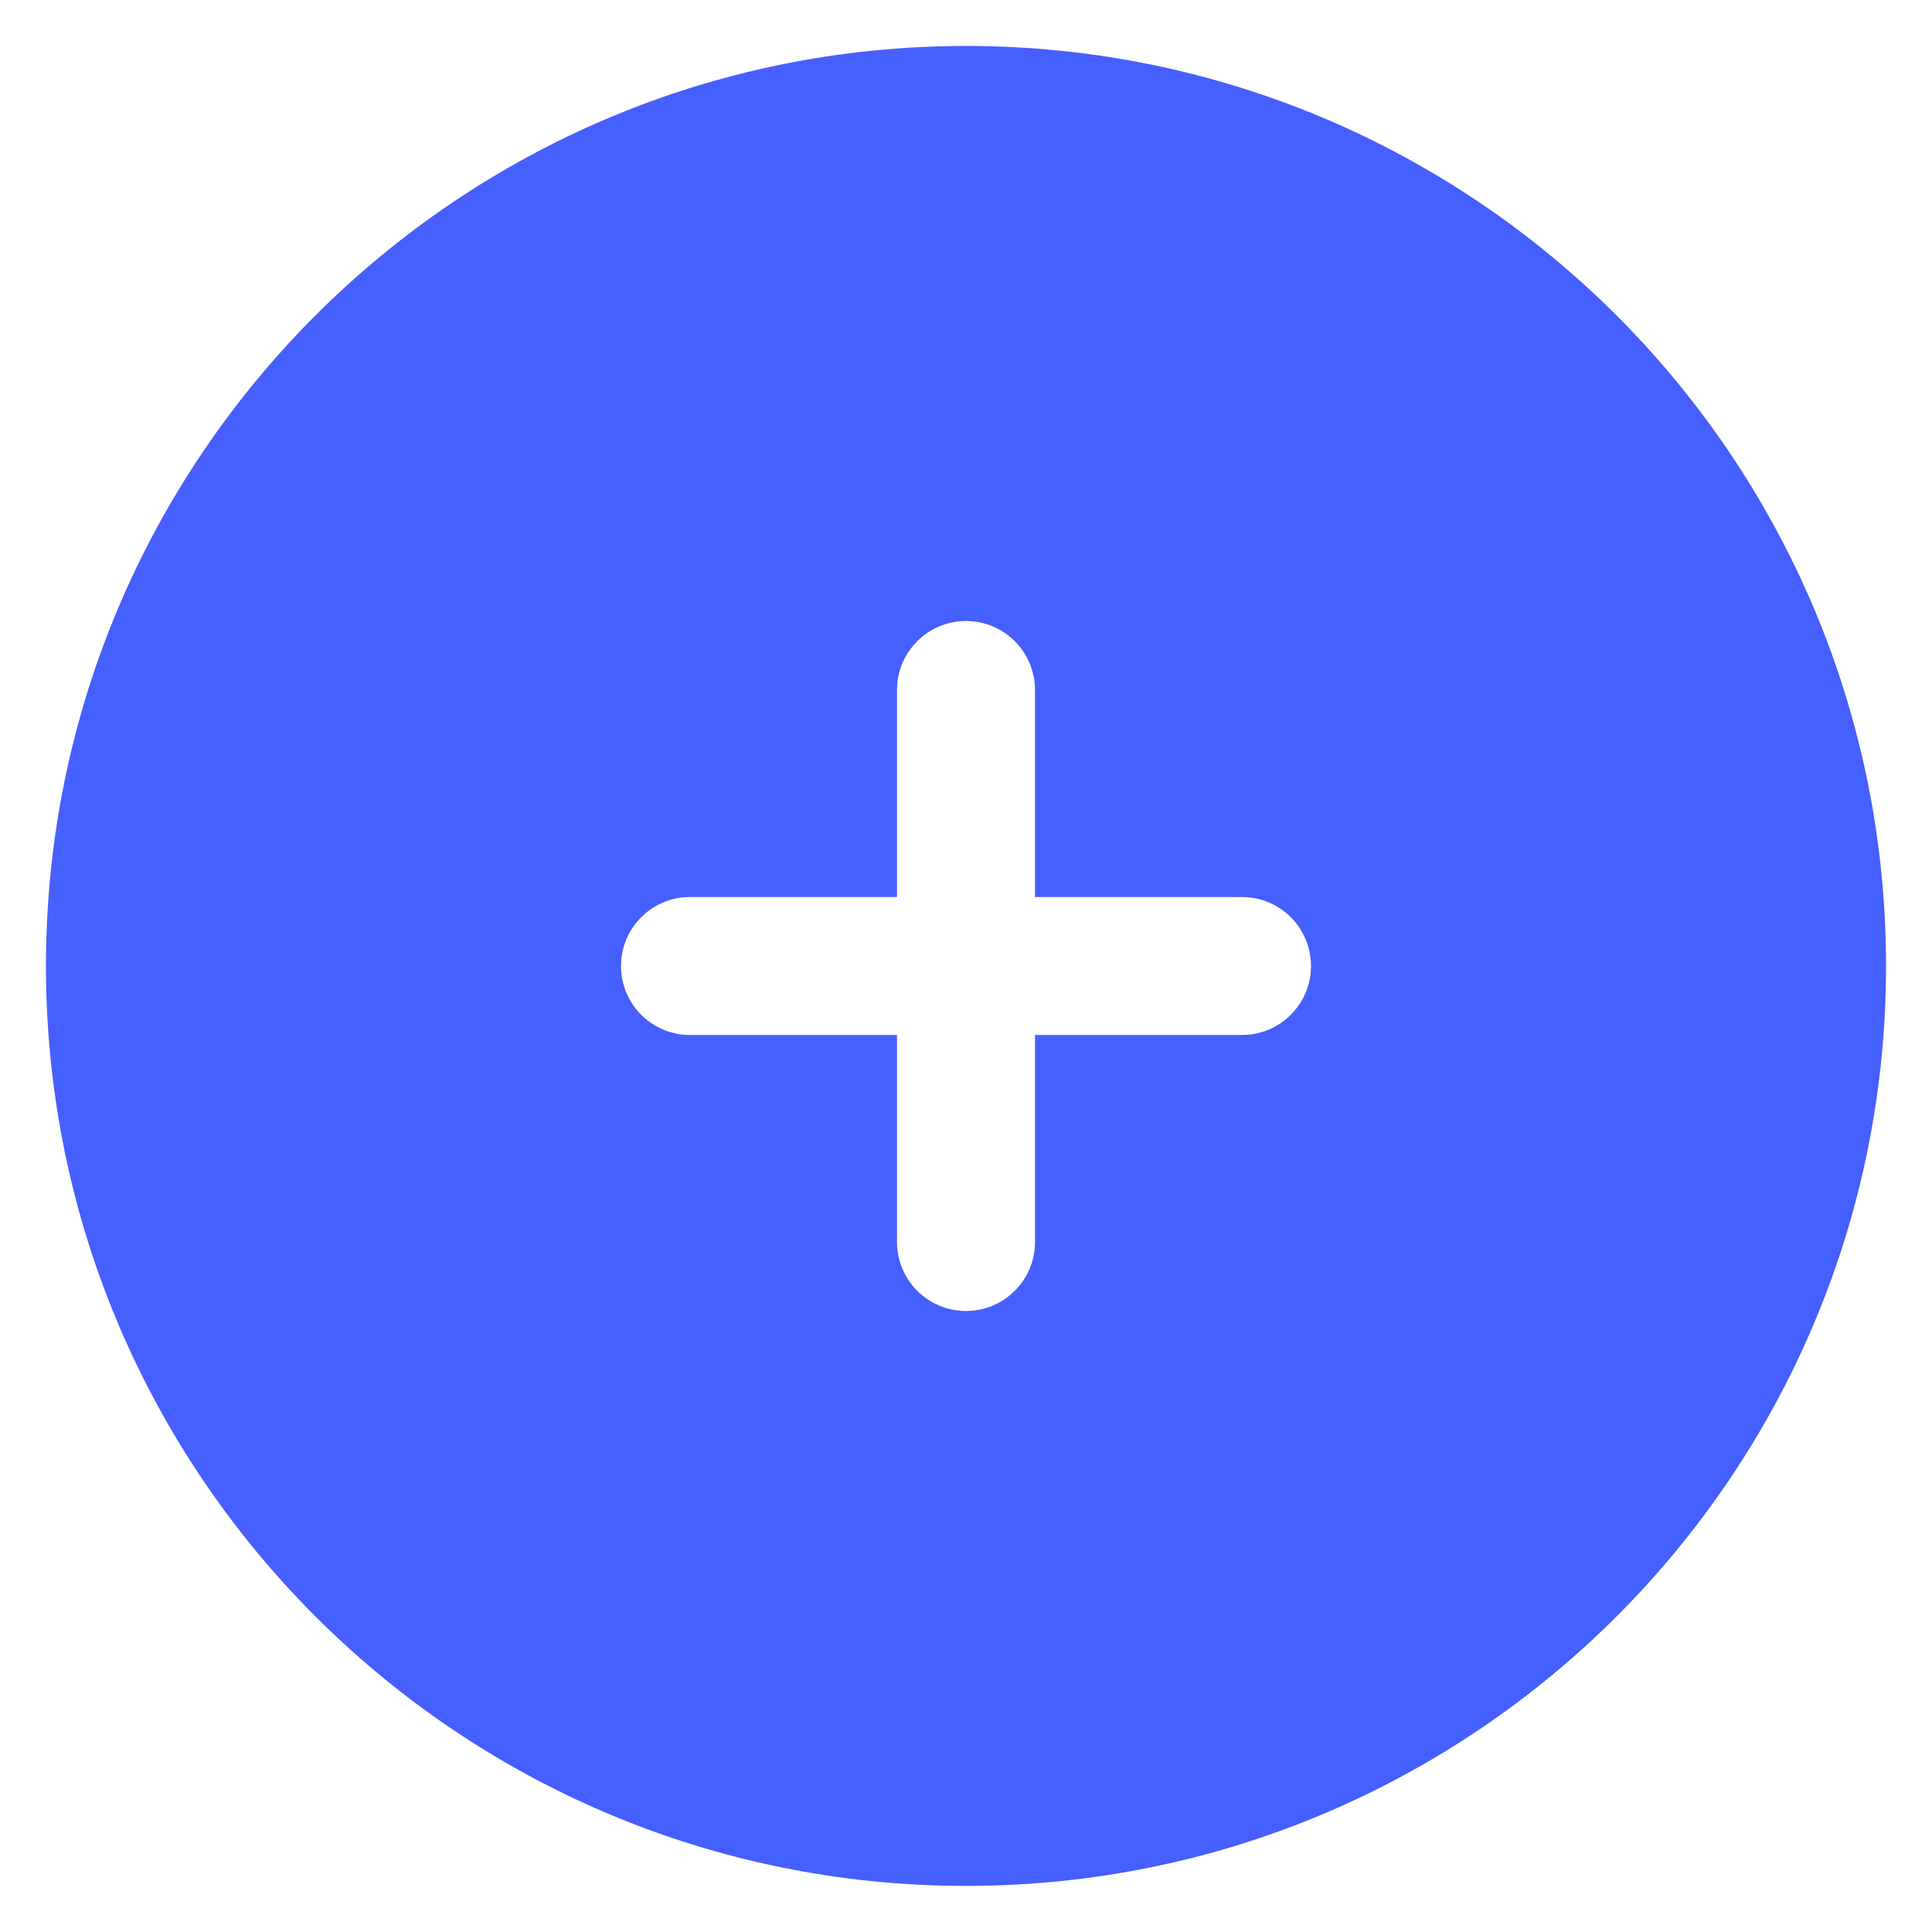 <svg width="14" height="14" viewBox="0 0 14 14" fill="none" xmlns="http://www.w3.org/2000/svg">
<path fill-rule="evenodd" clip-rule="evenodd" d="M7 13.666C10.682 13.666 13.667 10.681 13.667 7C13.667 3.318 10.682 0.333 7 0.333C3.318 0.333 0.333 3.318 0.333 7C0.333 10.681 3.318 13.666 7 13.666ZM7.5 5C7.5 4.724 7.276 4.5 7 4.5C6.724 4.5 6.5 4.724 6.5 5V6.5H5C4.724 6.5 4.5 6.724 4.5 7C4.5 7.276 4.724 7.5 5 7.5H6.5V9C6.5 9.276 6.724 9.5 7 9.5C7.276 9.5 7.5 9.276 7.5 9V7.5H9C9.276 7.5 9.5 7.276 9.5 7C9.5 6.724 9.276 6.5 9 6.5H7.5V5Z" fill="#465FFF"/>
</svg>
